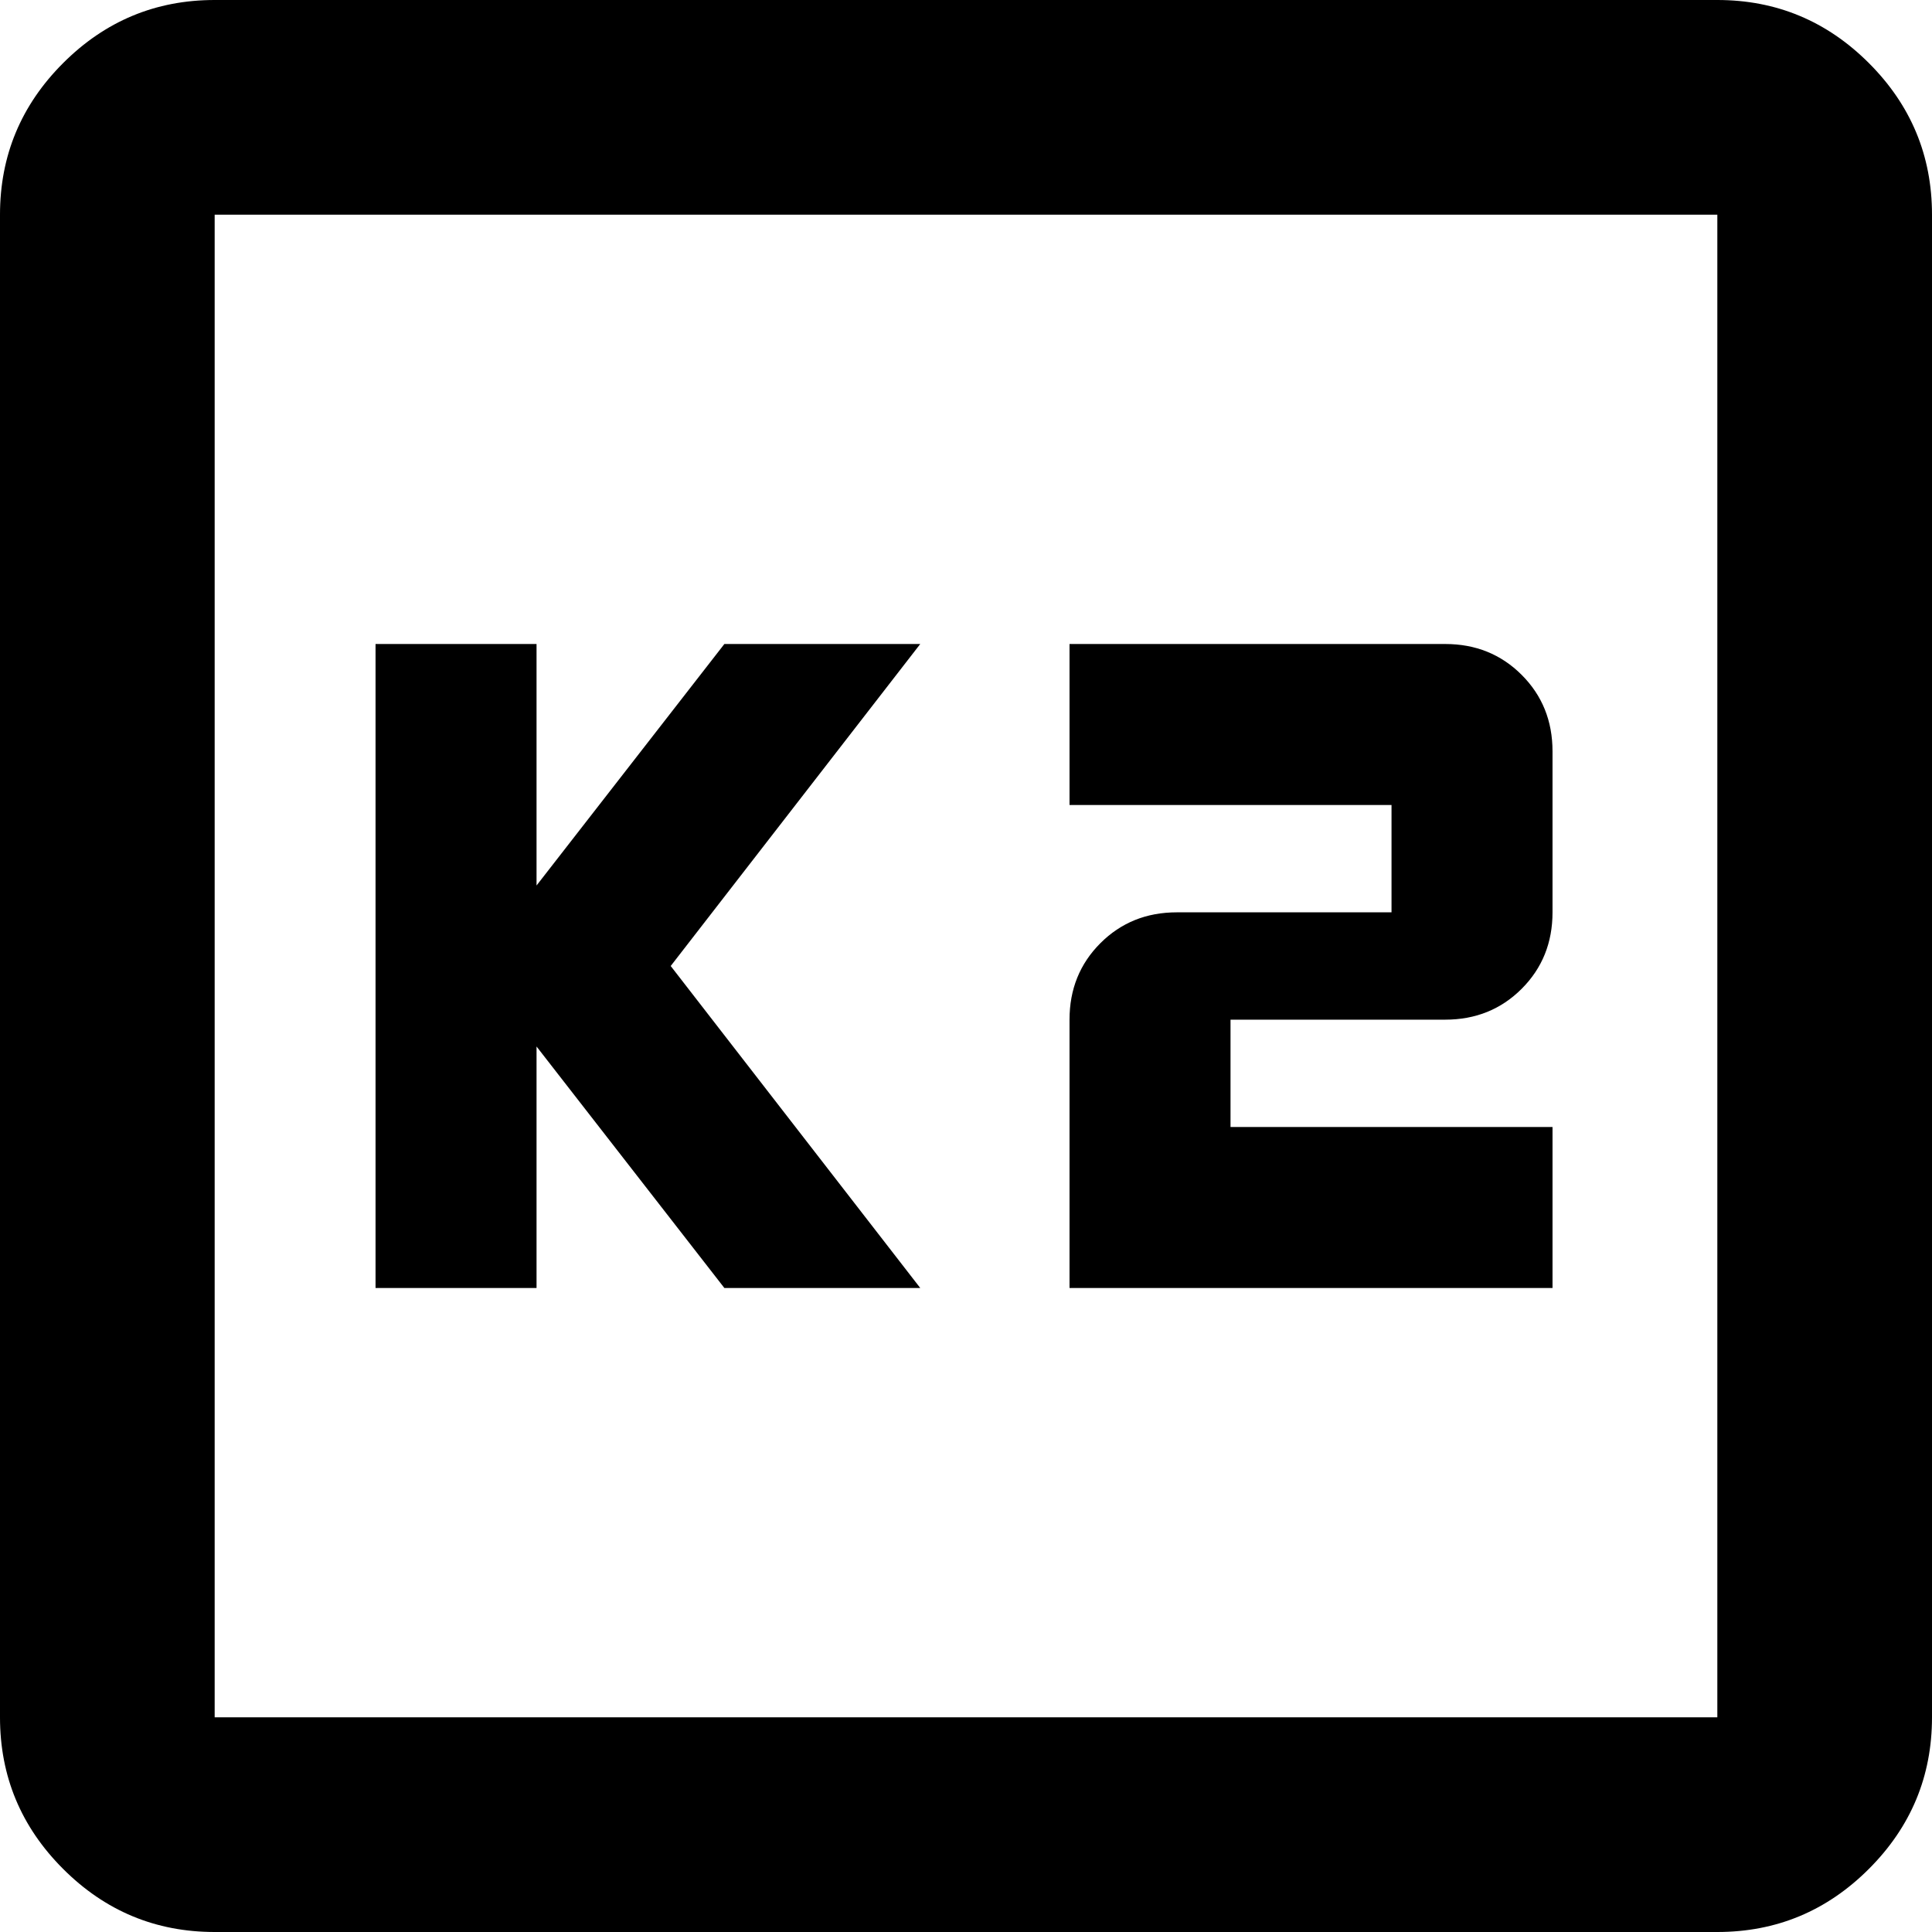 <?xml version="1.0" encoding="UTF-8" standalone="no"?>
<svg
   height="18"
   viewBox="0 -960 720 720"
   width="18">
  <path
     d="m 80,-880 v 560 z"
     id="path5" />
  <path
     id="path4"
     d="m 80,-960 c -22,0 -40.818,7.849 -56.484,23.516 C 7.849,-920.818 0,-902 0,-880 v 560 c 0,22 7.849,40.818 23.516,56.484 C 39.182,-247.849 58,-240 80,-240 h 560 c 22,0 40.818,-7.849 56.484,-23.516 C 712.151,-279.182 720,-298 720,-320 v -560 c 0,-22 -7.849,-40.818 -23.516,-56.484 C 680.818,-952.151 662,-960 640,-960 Z m 0,80 h 560 v 560 H 80 Z" />
  <path
     d="m 398.578,-480 h 180 v -60 h -120 v -40 h 80 q 17,0 28.5,-11.5 11.5,-11.5 11.5,-28.5 v -60 q 0,-17 -11.5,-28.5 -11.5,-11.5 -28.5,-11.5 h -140 v 60 h 120 v 40 h -80 q -17,0 -28.5,11.5 -11.5,11.5 -11.5,28.5 z"
     id="path2" />
  <path
     d="m 139.953,-480 h 60 v -90 l 70,90 h 73 l -93,-120 93,-120 h -73 l -70,90 v -90 h -60 z"
     id="path1" />
</svg>
